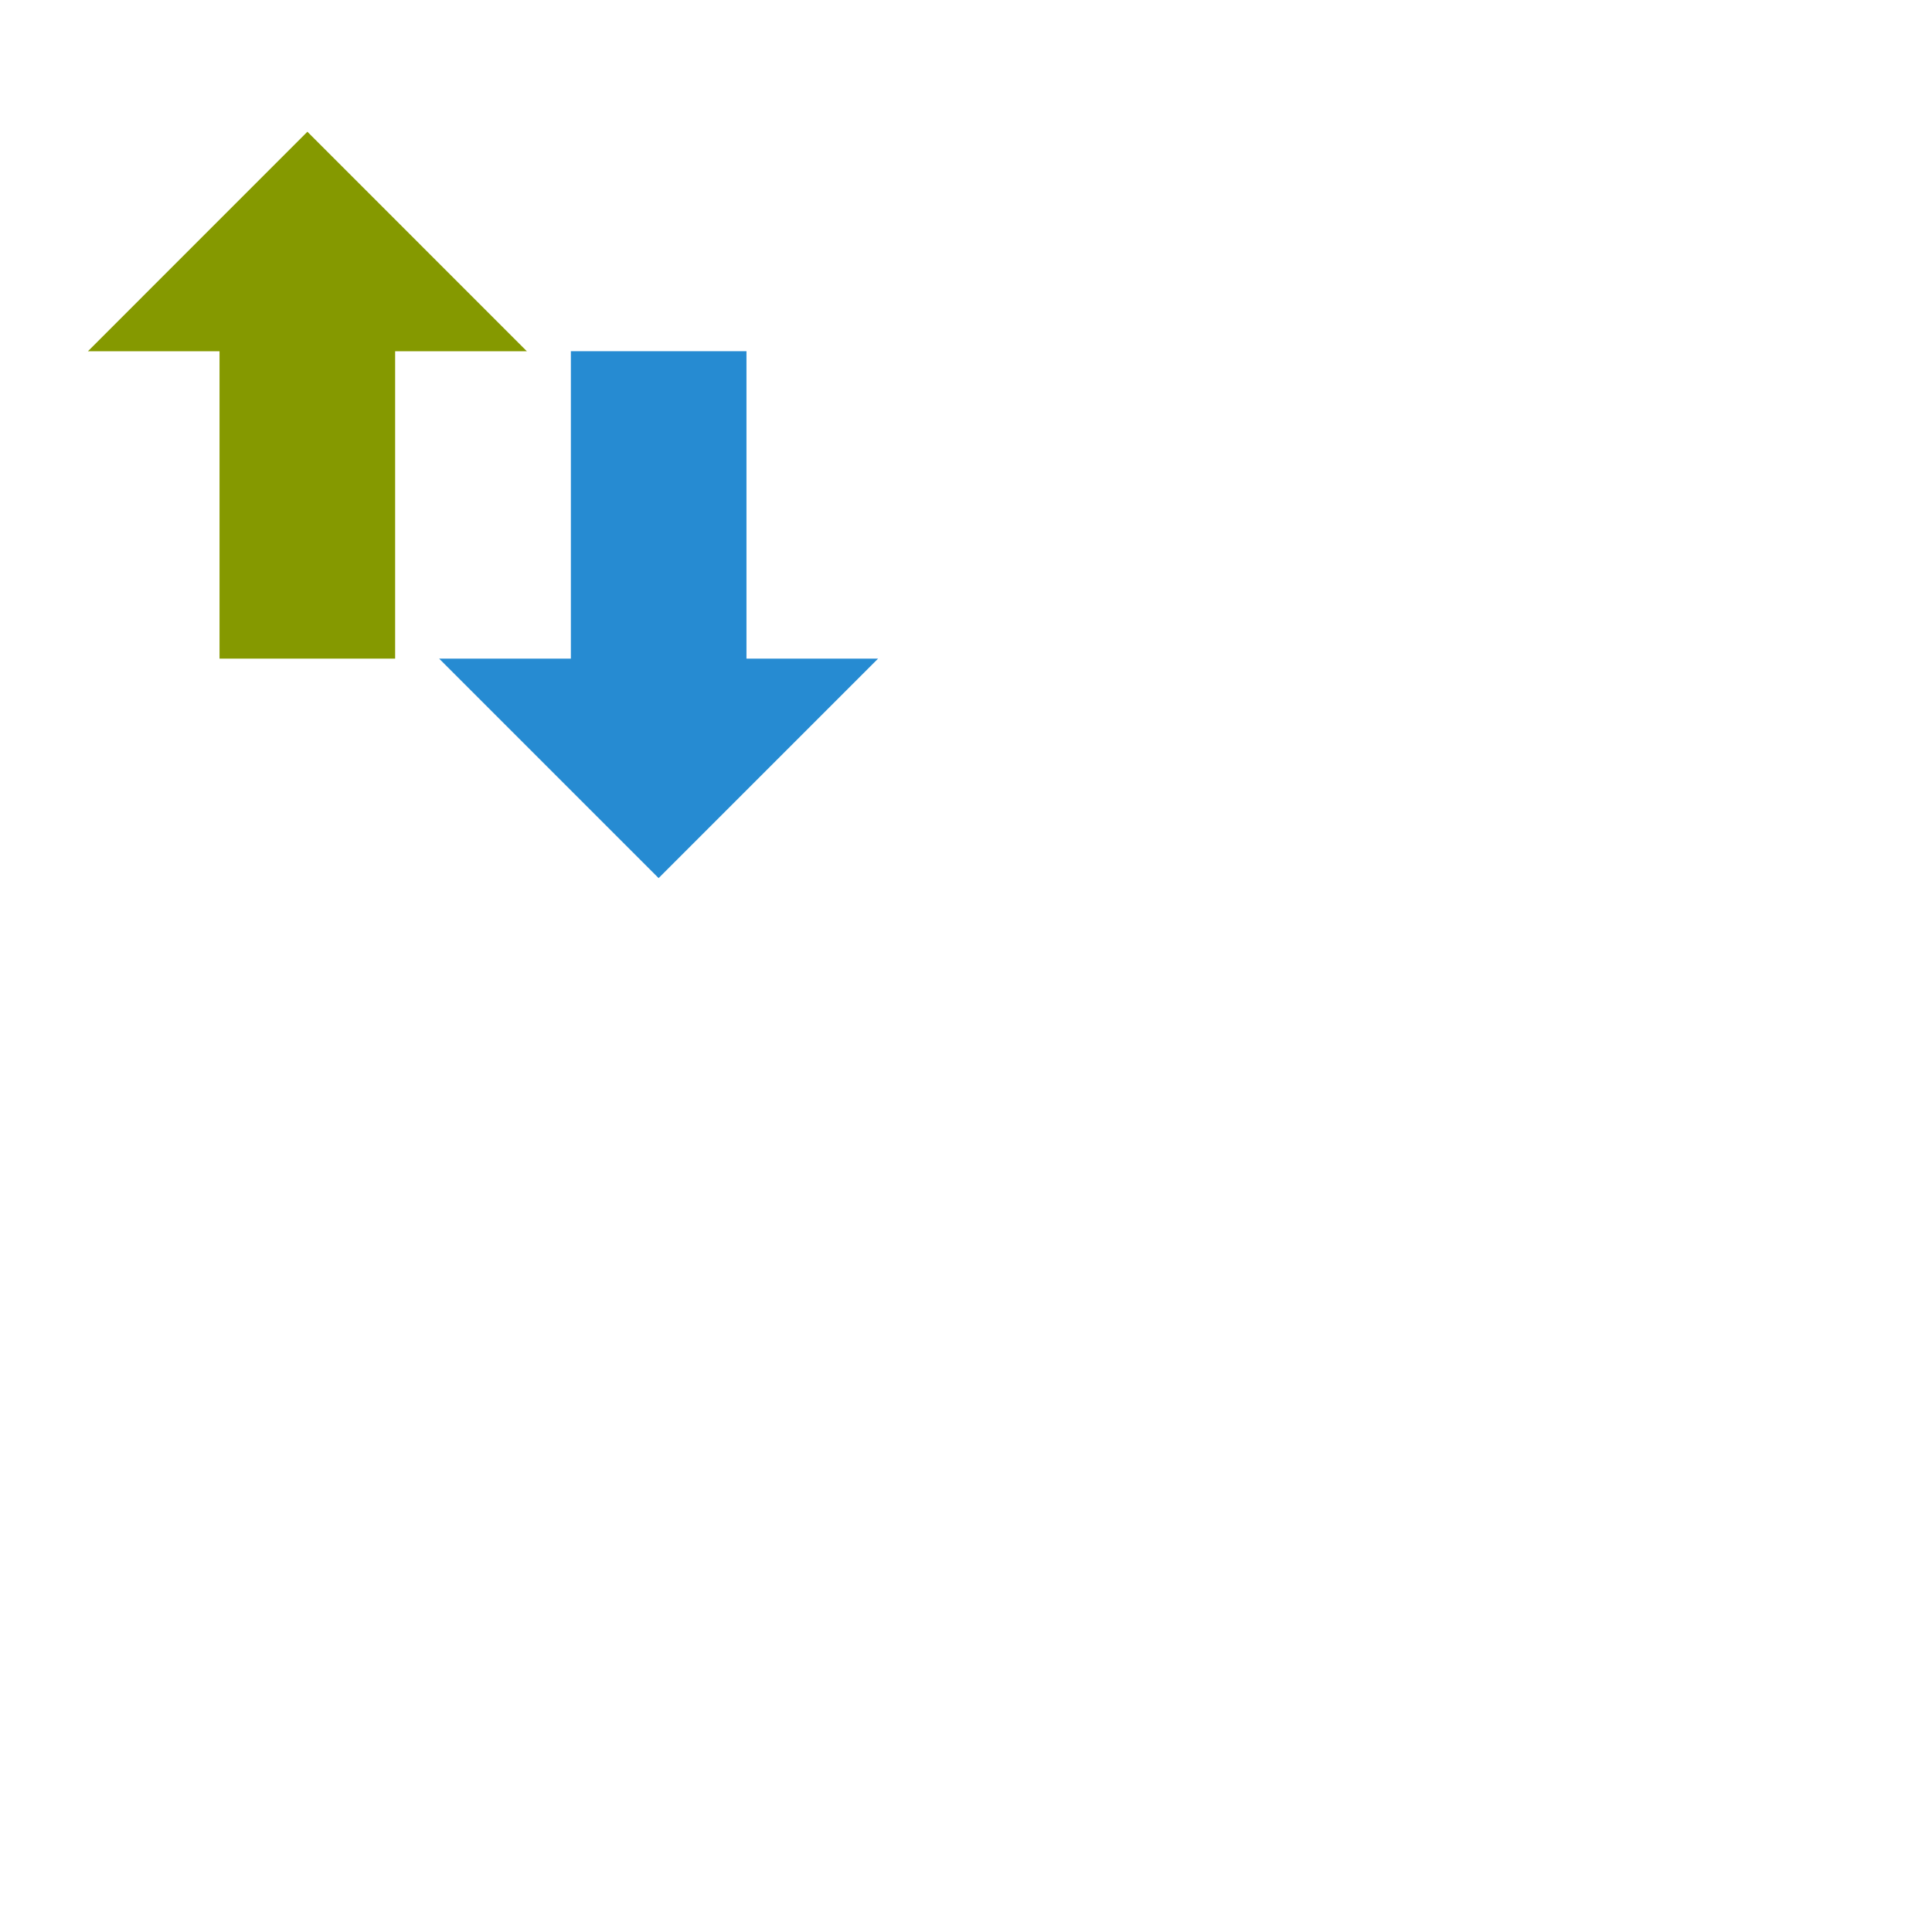 <svg xmlns="http://www.w3.org/2000/svg" width="48" height="48" viewBox="0 0 48 48">
 <g fill-rule="evenodd">
  <path d="m 21.816,16.363 -5.453,5.453 -5.453,-5.453 3.273,0 0,-7.637 4.363,0 0,7.637 z" fill="#268bd2"/>
  <path d="M 13.09,8.727 7.637,3.273 2.184,8.727 l 3.27,0 0,7.637 4.363,0 0,-7.637 z" fill="#859900"/>
 </g>
</svg>
